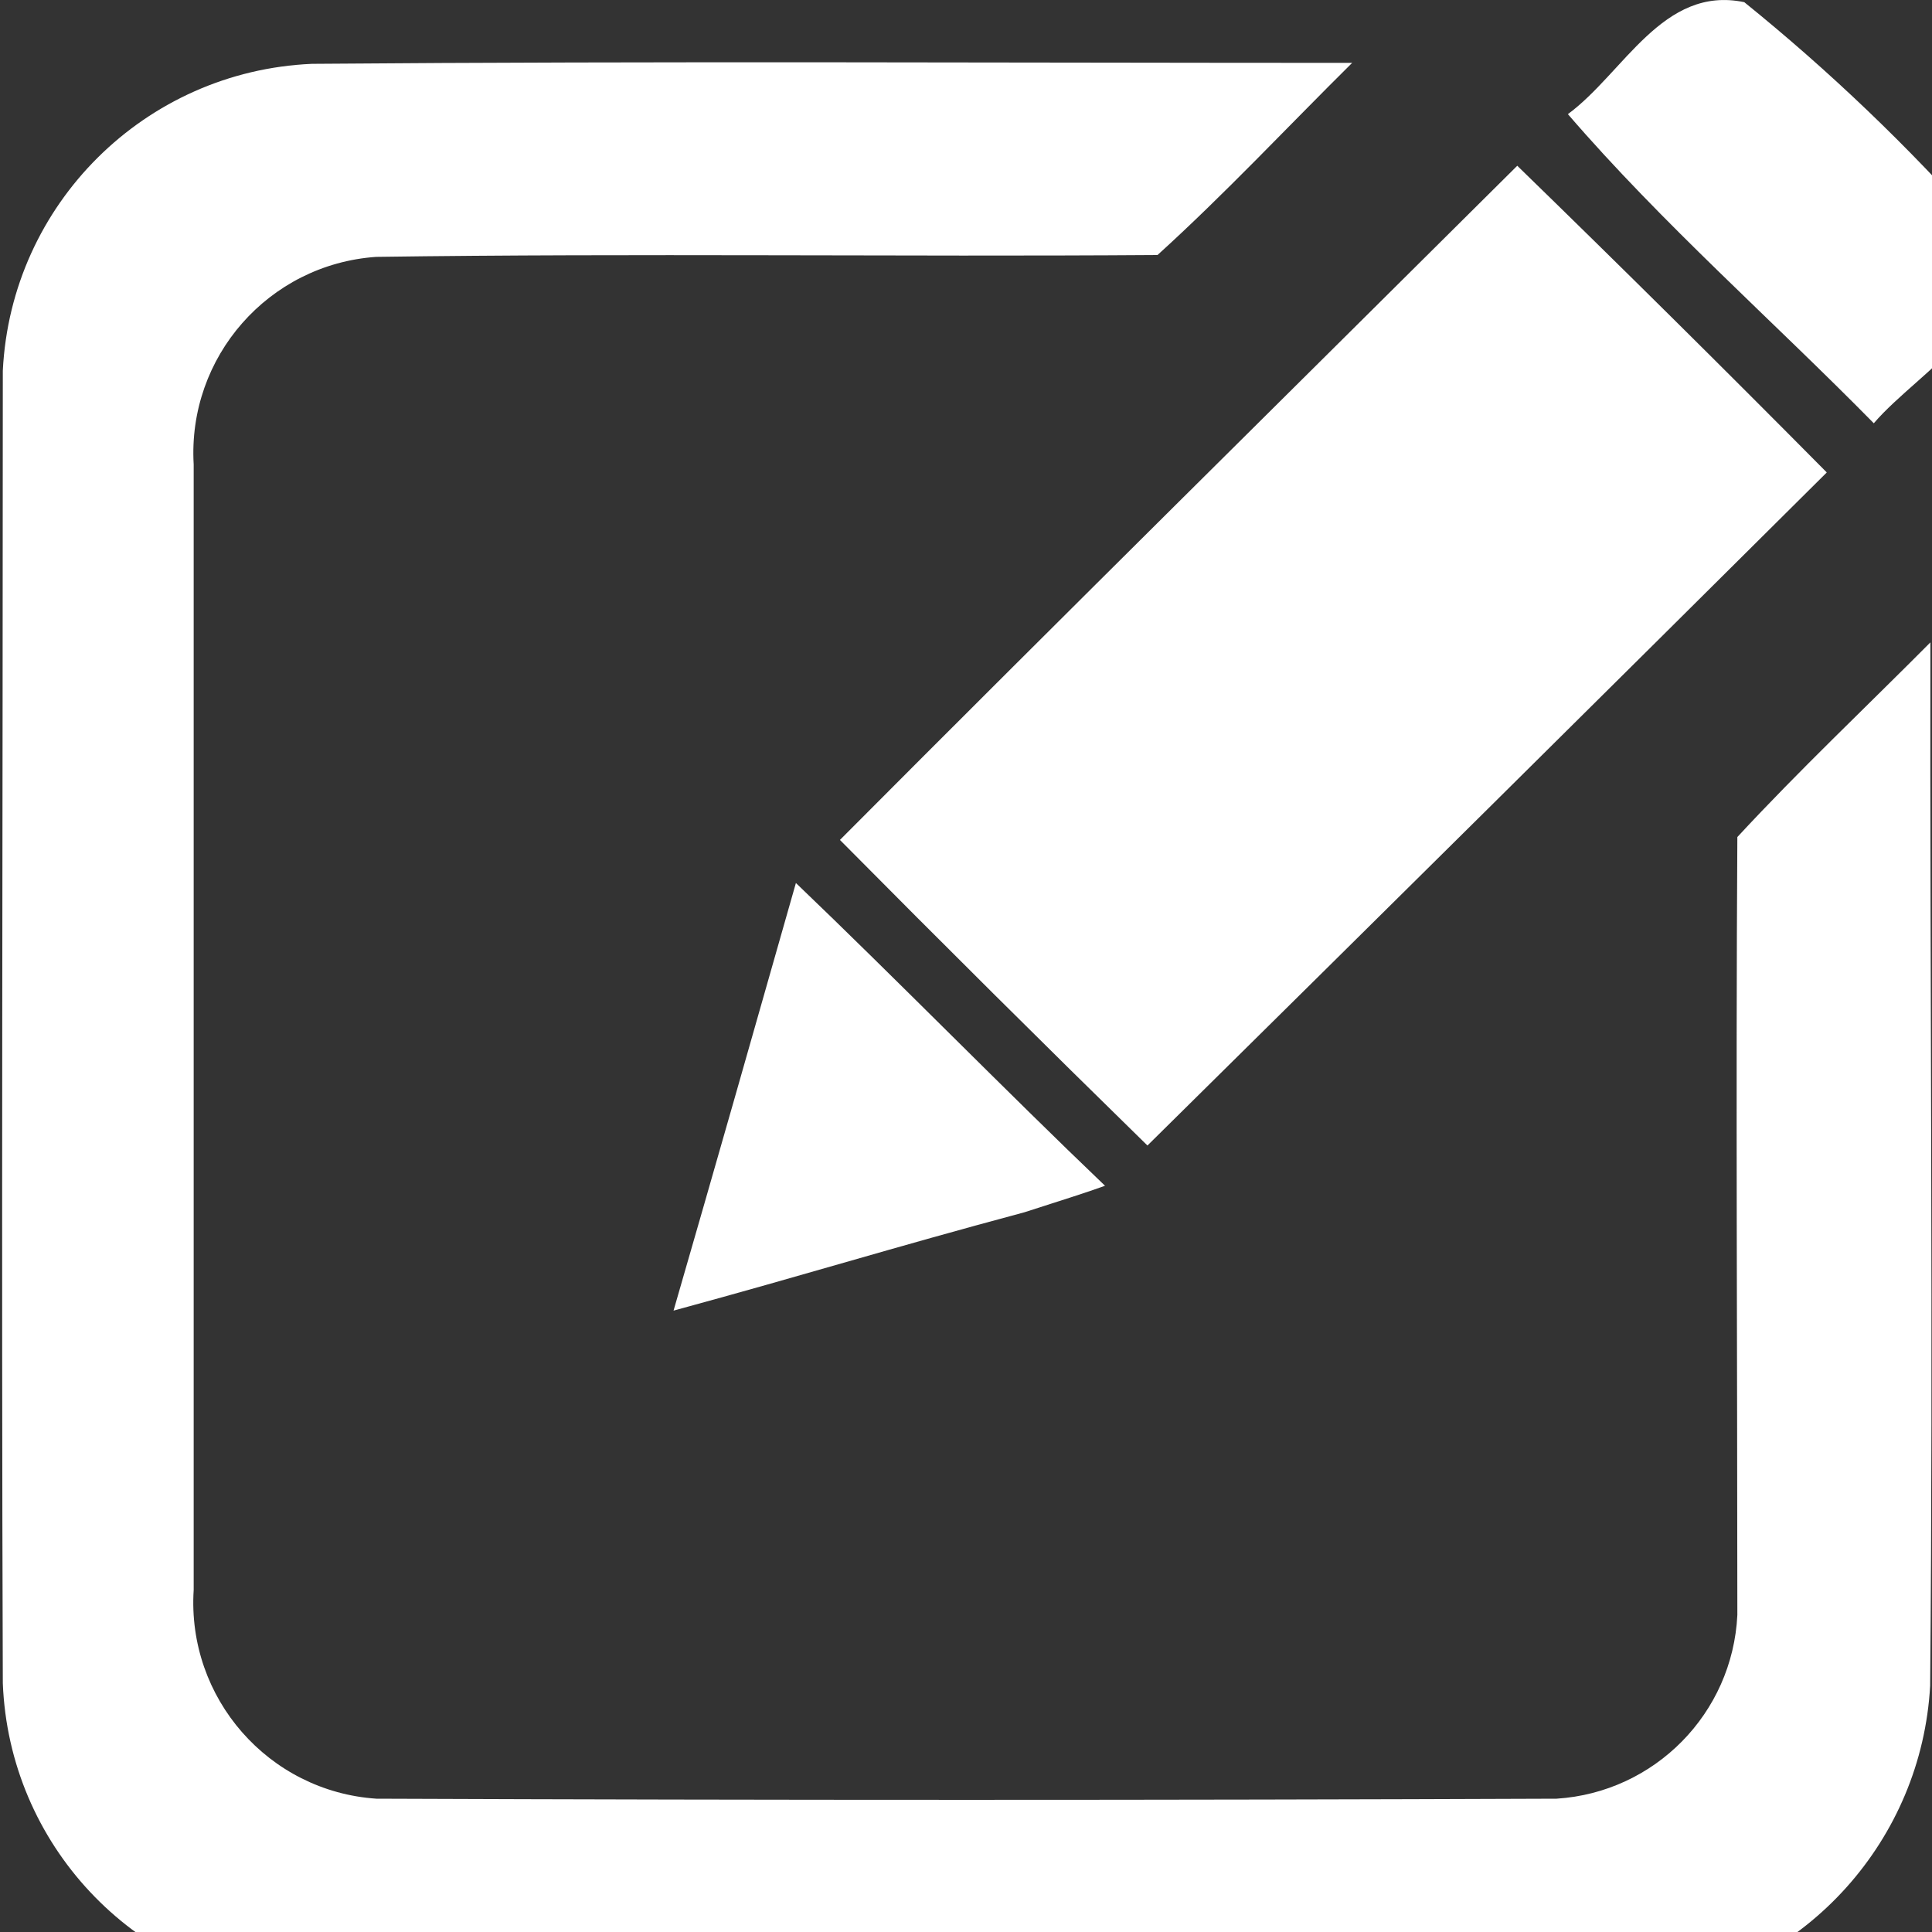 <?xml version="1.0" encoding="UTF-8"?>
<svg xmlns="http://www.w3.org/2000/svg" xmlns:xlink="http://www.w3.org/1999/xlink" width="24pt" height="24pt" viewBox="0 0 24 24" version="1.1">
<rect x="0" y="0" width="24" height="24" fill="#333333" stroke="none"/>
<g id="surface1">
<path style=" stroke:none;fill-rule:nonzero;fill:rgb(100%,100%,100%);fill-opacity:1;" d="M 24.605 2.836 C 23.707 1.82 22.723 0.879 21.668 0.027 C 20.656 -0.184 20.172 0.906 19.477 1.418 C 20.648 2.777 22.02 3.98 23.277 5.258 C 23.848 4.59 25.203 3.895 24.605 2.836 Z M 23.98 7.98 C 23.18 8.785 22.352 9.566 21.582 10.398 C 21.562 13.621 21.582 16.84 21.582 20.062 C 21.523 21.285 20.555 22.266 19.336 22.344 C 14.453 22.363 9.566 22.363 4.676 22.344 C 3.336 22.254 2.32 21.094 2.406 19.75 C 2.406 15.086 2.406 10.426 2.406 5.77 C 2.328 4.434 3.336 3.285 4.672 3.191 C 7.906 3.145 11.152 3.191 14.379 3.168 C 15.215 2.41 15.992 1.578 16.797 0.781 C 12.477 0.781 8.18 0.758 3.875 0.793 C 1.801 0.883 0.137 2.535 0.035 4.605 C 0.035 10.043 0.016 15.477 0.035 20.91 C 0.113 22.906 1.645 24.543 3.633 24.75 L 20.562 24.75 C 22.449 24.438 23.871 22.852 23.977 20.941 C 24.016 16.625 23.973 12.301 23.98 7.98 Z M 22.691 5.867 C 21.422 4.586 20.141 3.316 18.848 2.059 C 16.043 4.848 13.227 7.629 10.434 10.434 C 11.699 11.711 12.973 12.977 14.254 14.23 C 17.074 11.445 19.887 8.66 22.691 5.871 Z M 8.367 16.281 C 10.09 15.812 11.008 15.52 12.727 15.059 C 13.188 14.91 13.492 14.816 13.727 14.73 C 12.512 13.57 11.113 12.141 9.887 10.969 C 9.383 12.742 8.879 14.512 8.367 16.281 Z M 8.367 16.281 "/>
</g>
</svg>
